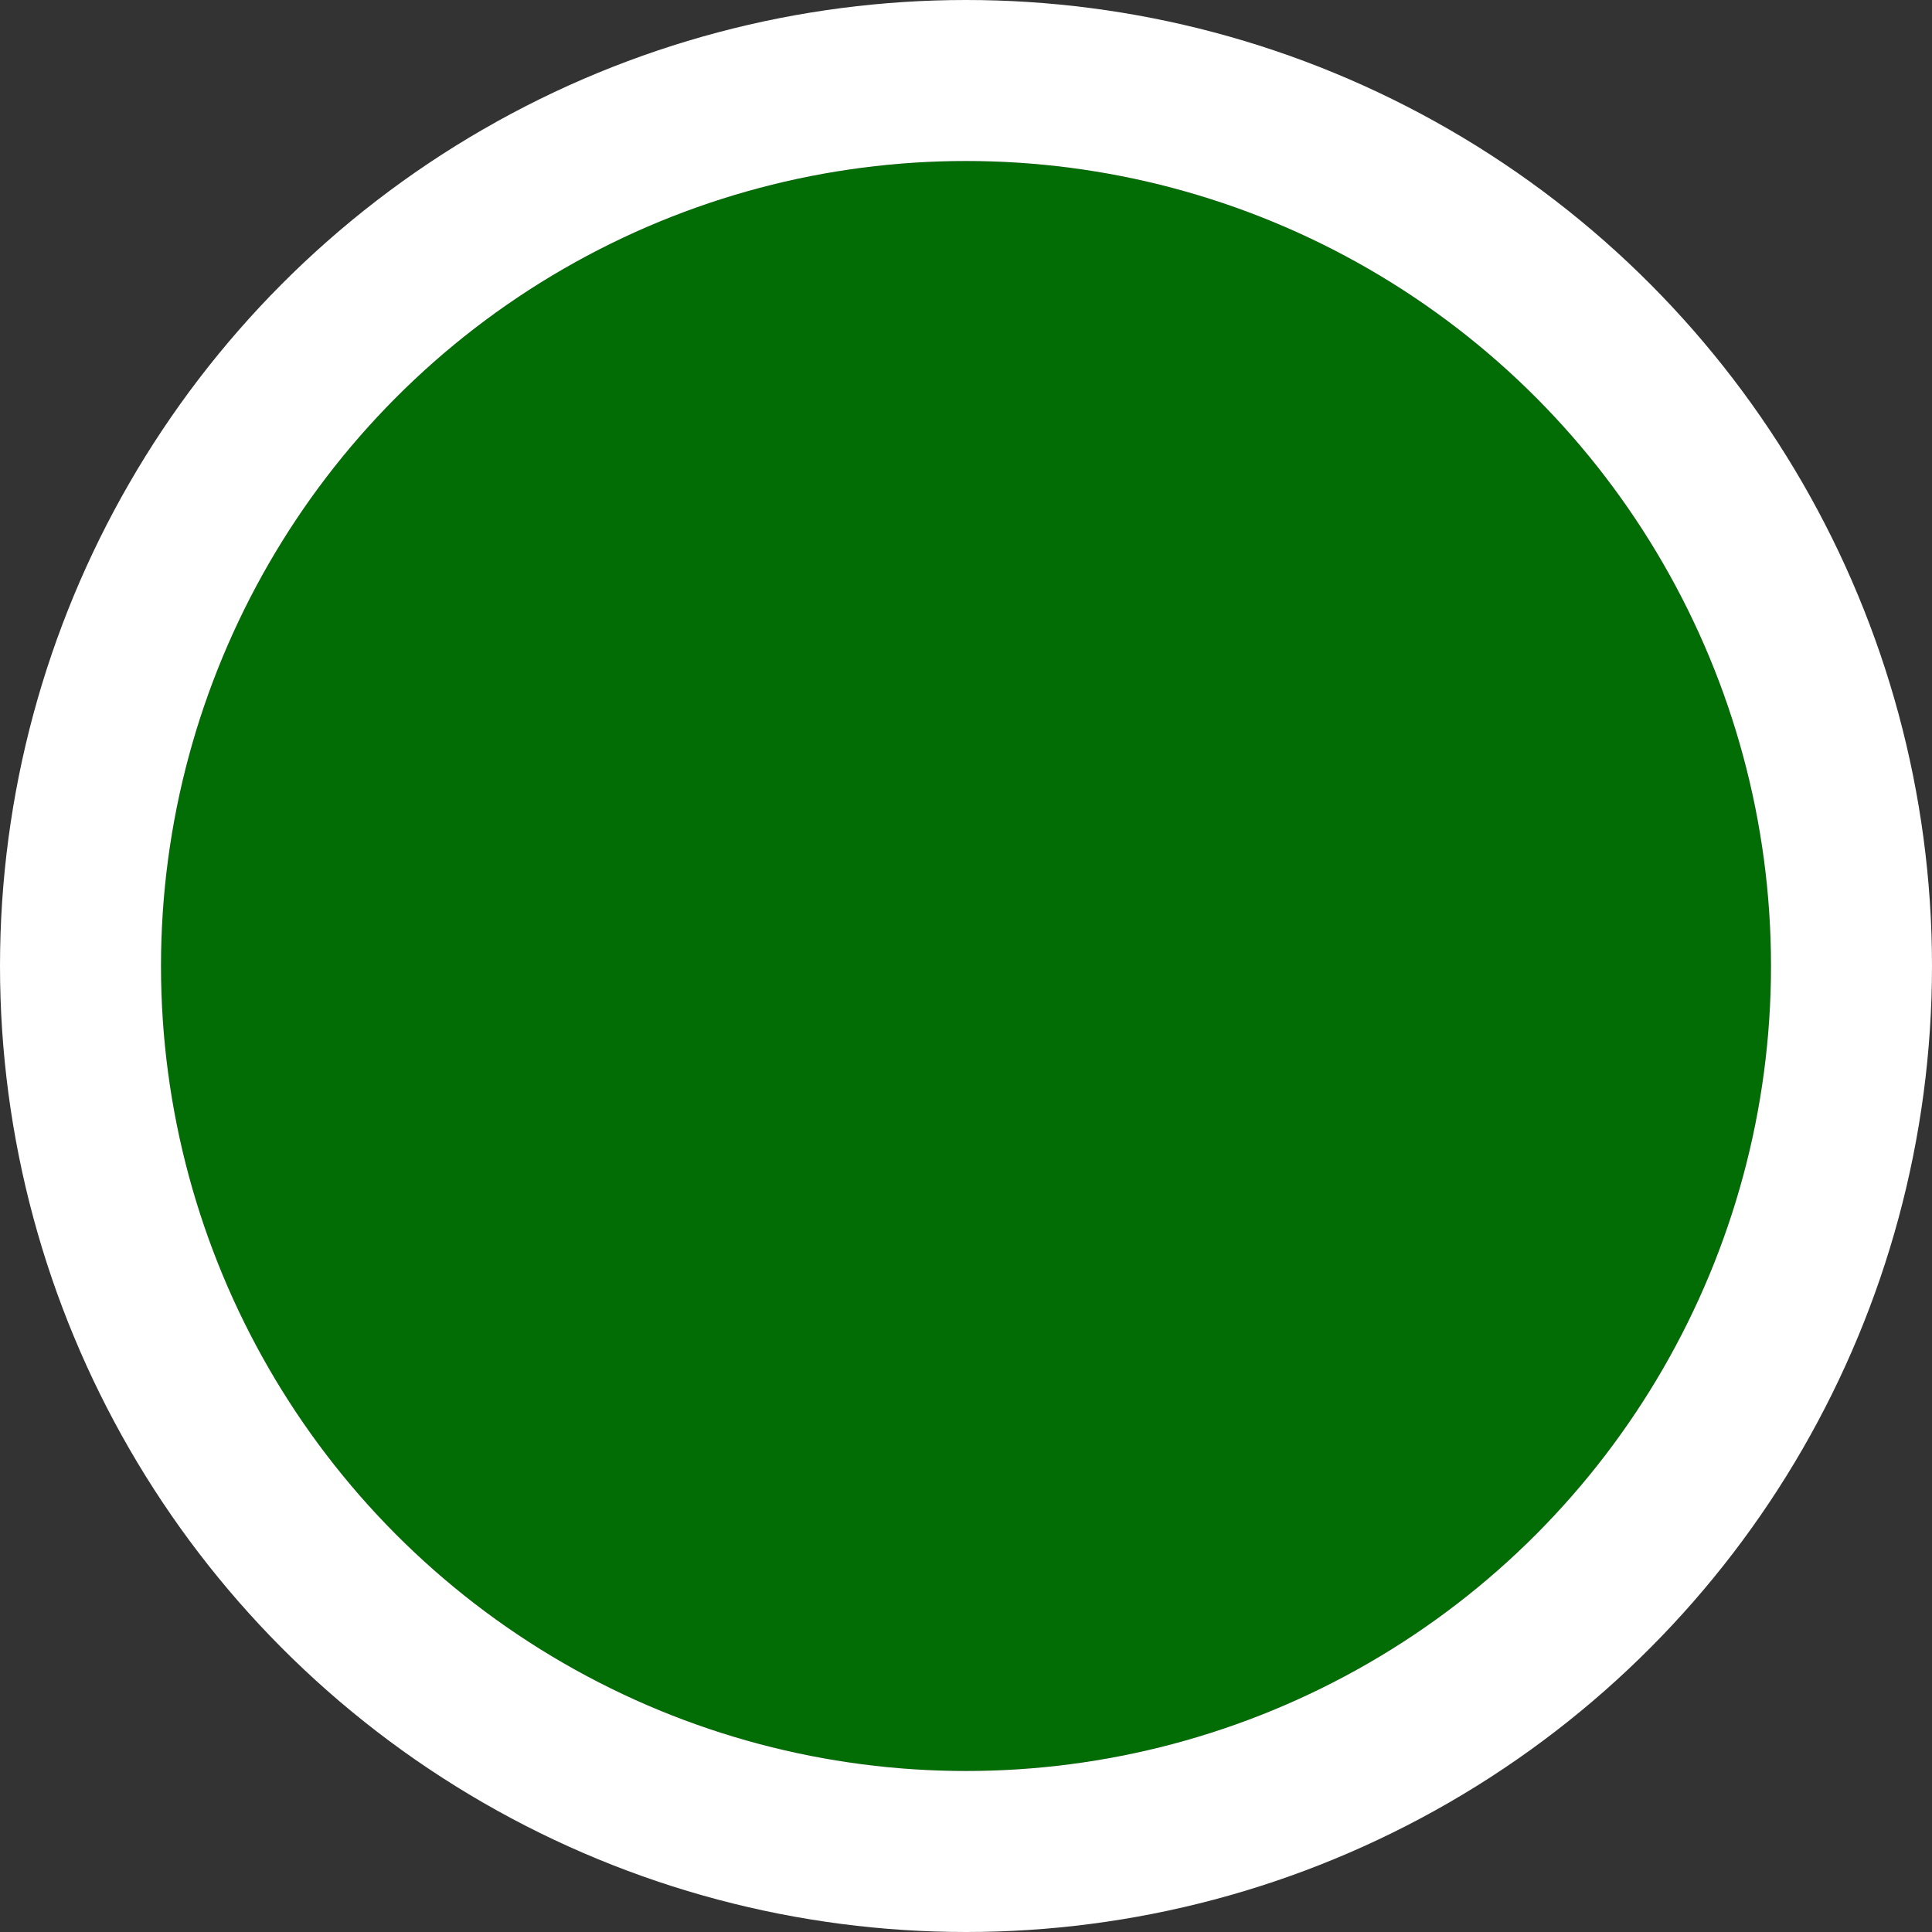 <svg xmlns="http://www.w3.org/2000/svg" width="24" height="24" viewBox="0 0 24 24">
  <rect x="0" y="0" width="24" height="24" fill="#333333" stroke="none"/>
  <g id="color-10" transform="translate(2 2)" fill="#036d05" stroke="#fff" stroke-width="2">
    <circle cx="10" cy="10" r="10" stroke="none"/>
    <circle cx="10" cy="10" r="11" fill="none"/>
  </g>
</svg>
